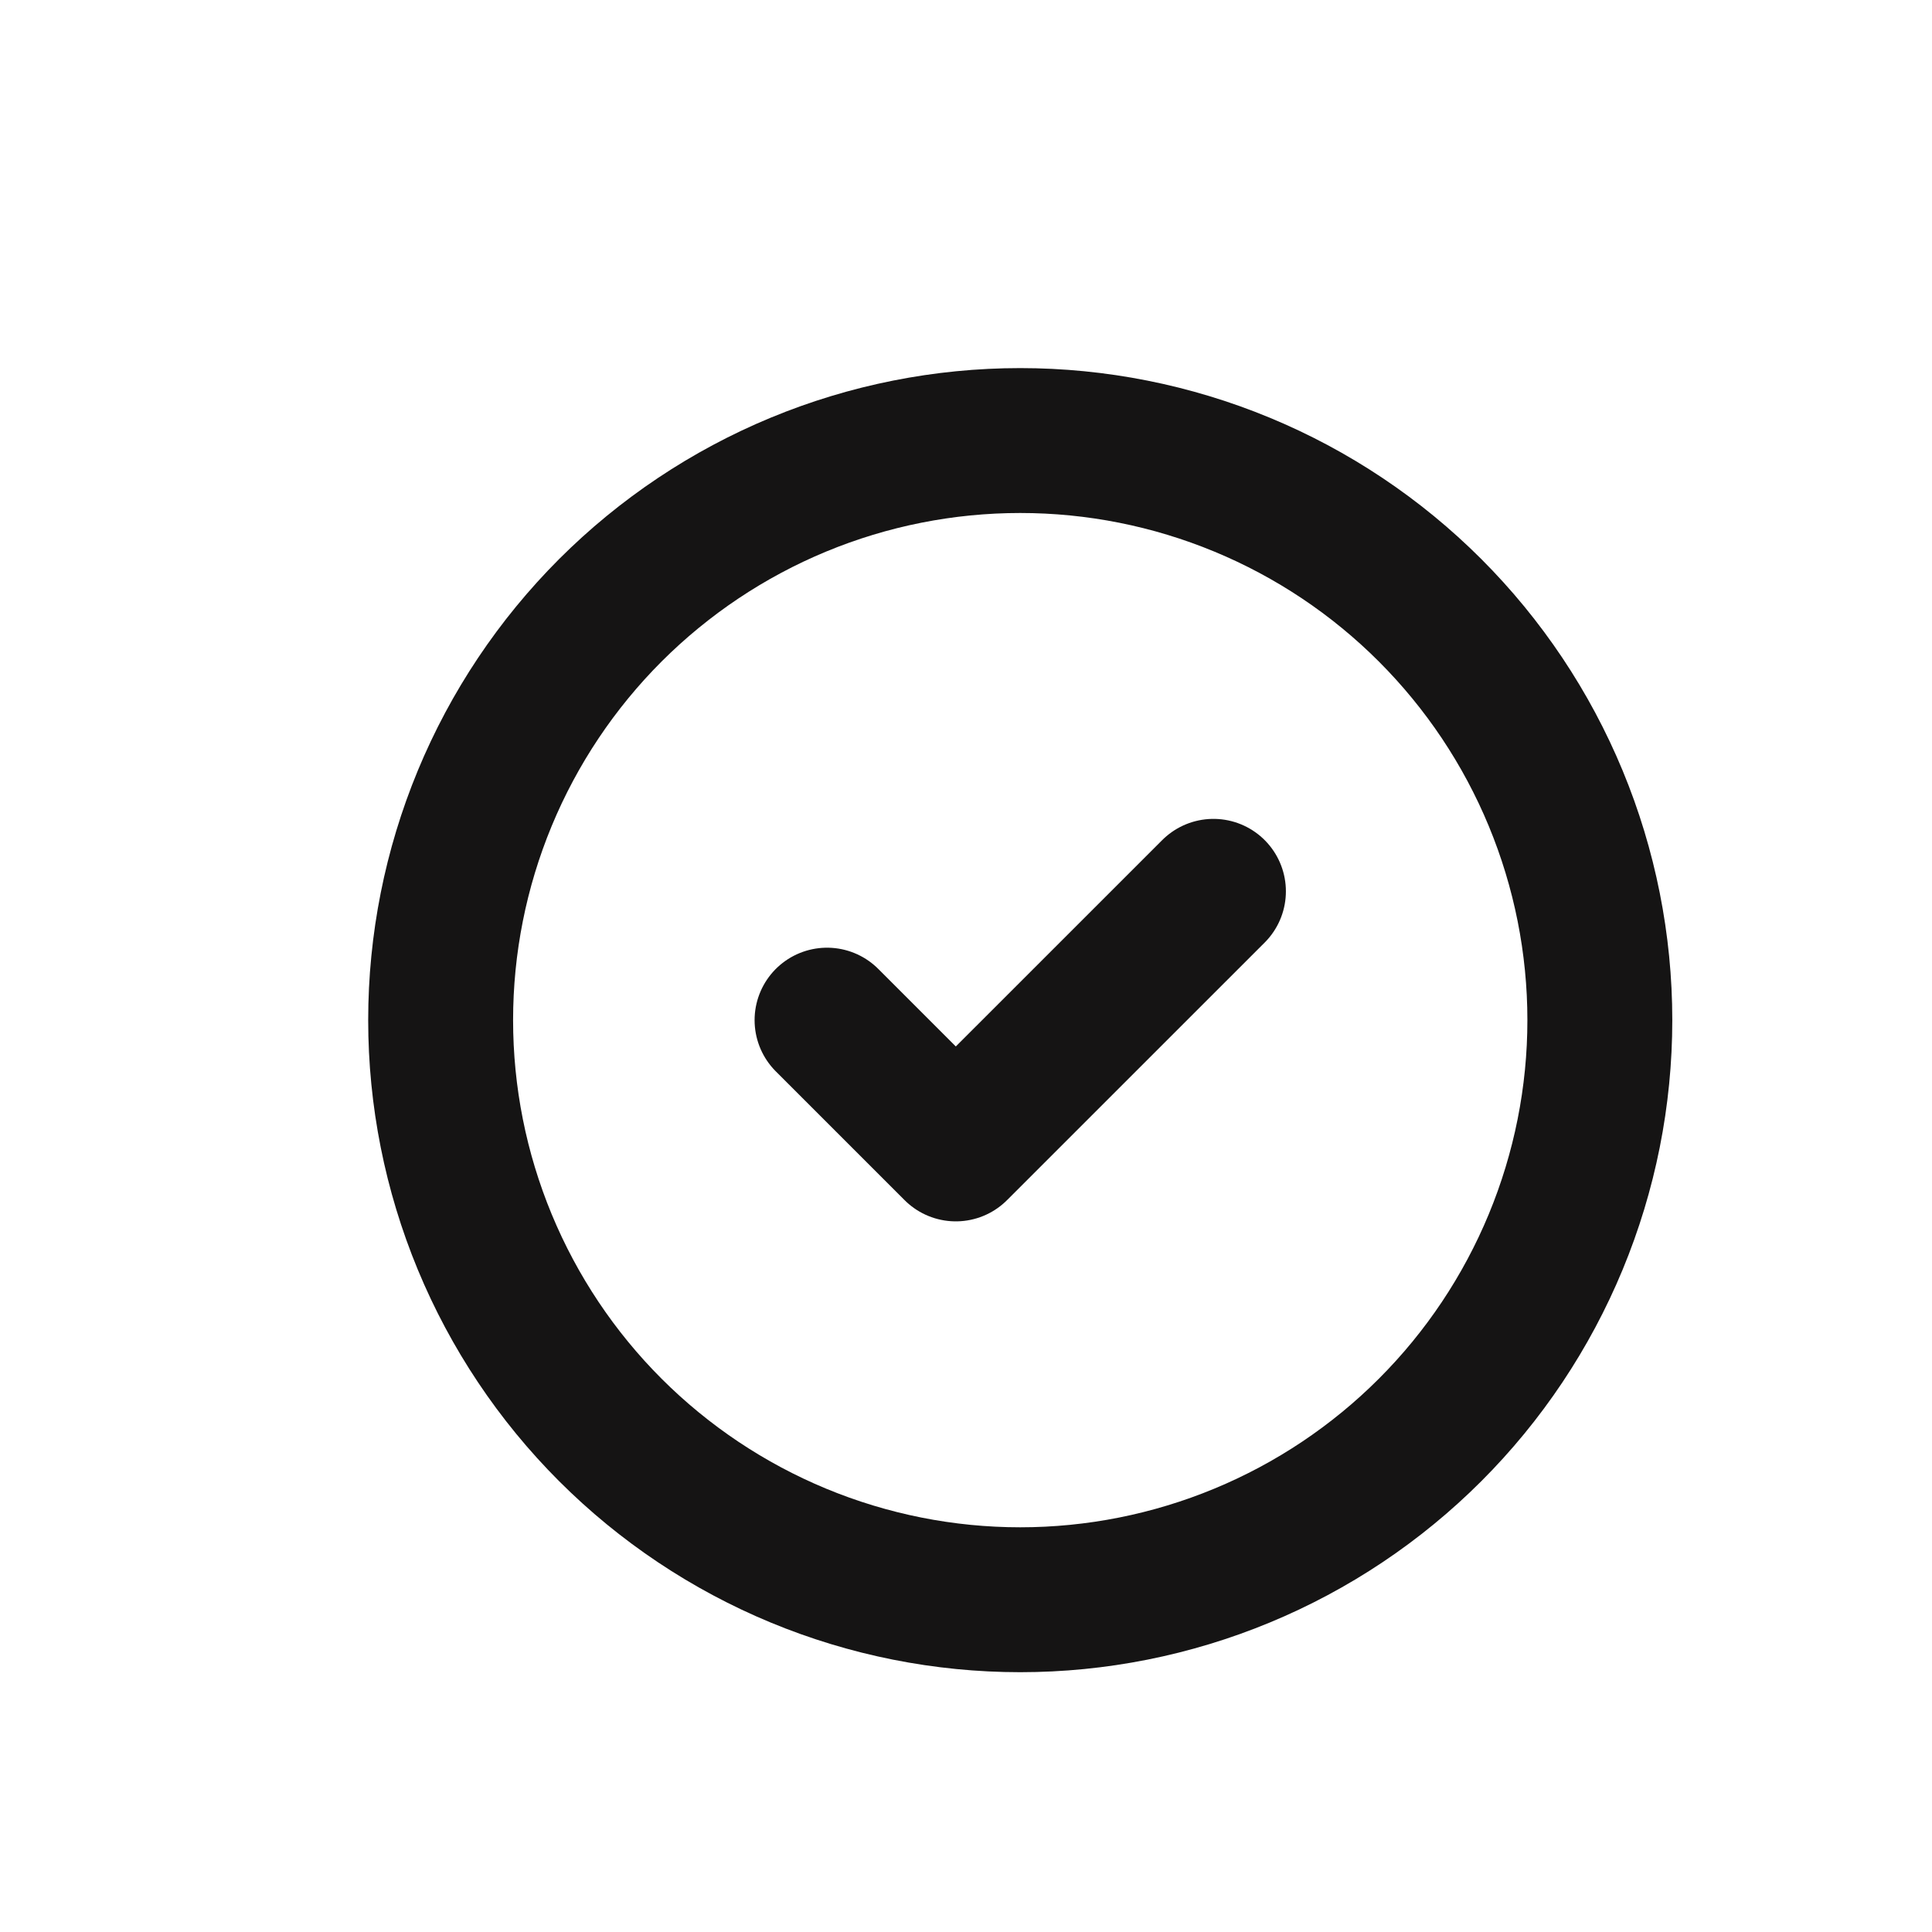 <svg width="40" height="40" viewBox="0 0 40 40" fill="none" xmlns="http://www.w3.org/2000/svg">
<g clip-path="url(#clip0_273_778)">
<path d="M17.123 21.121L19.789 23.787L25.123 18.454M9.123 21.121C9.123 22.697 9.433 24.257 10.036 25.713C10.639 27.169 11.523 28.492 12.637 29.606C13.752 30.72 15.075 31.604 16.53 32.207C17.986 32.81 19.547 33.121 21.123 33.121C22.698 33.121 24.259 32.81 25.715 32.207C27.171 31.604 28.494 30.72 29.608 29.606C30.722 28.492 31.606 27.169 32.209 25.713C32.812 24.257 33.123 22.697 33.123 21.121C33.123 19.545 32.812 17.984 32.209 16.528C31.606 15.072 30.722 13.75 29.608 12.635C28.494 11.521 27.171 10.637 25.715 10.034C24.259 9.431 22.698 9.121 21.123 9.121C19.547 9.121 17.986 9.431 16.53 10.034C15.075 10.637 13.752 11.521 12.637 12.635C11.523 13.75 10.639 15.072 10.036 16.528C9.433 17.984 9.123 19.545 9.123 21.121Z" stroke="#151414" stroke-width="3" stroke-linecap="round" stroke-linejoin="round"/>
</g>
<defs>
<clipPath id="clip0_273_778">
<rect width="40" height="40" fill="white" transform="translate(0 -0.002)"/>
</clipPath>
</defs>
</svg>
